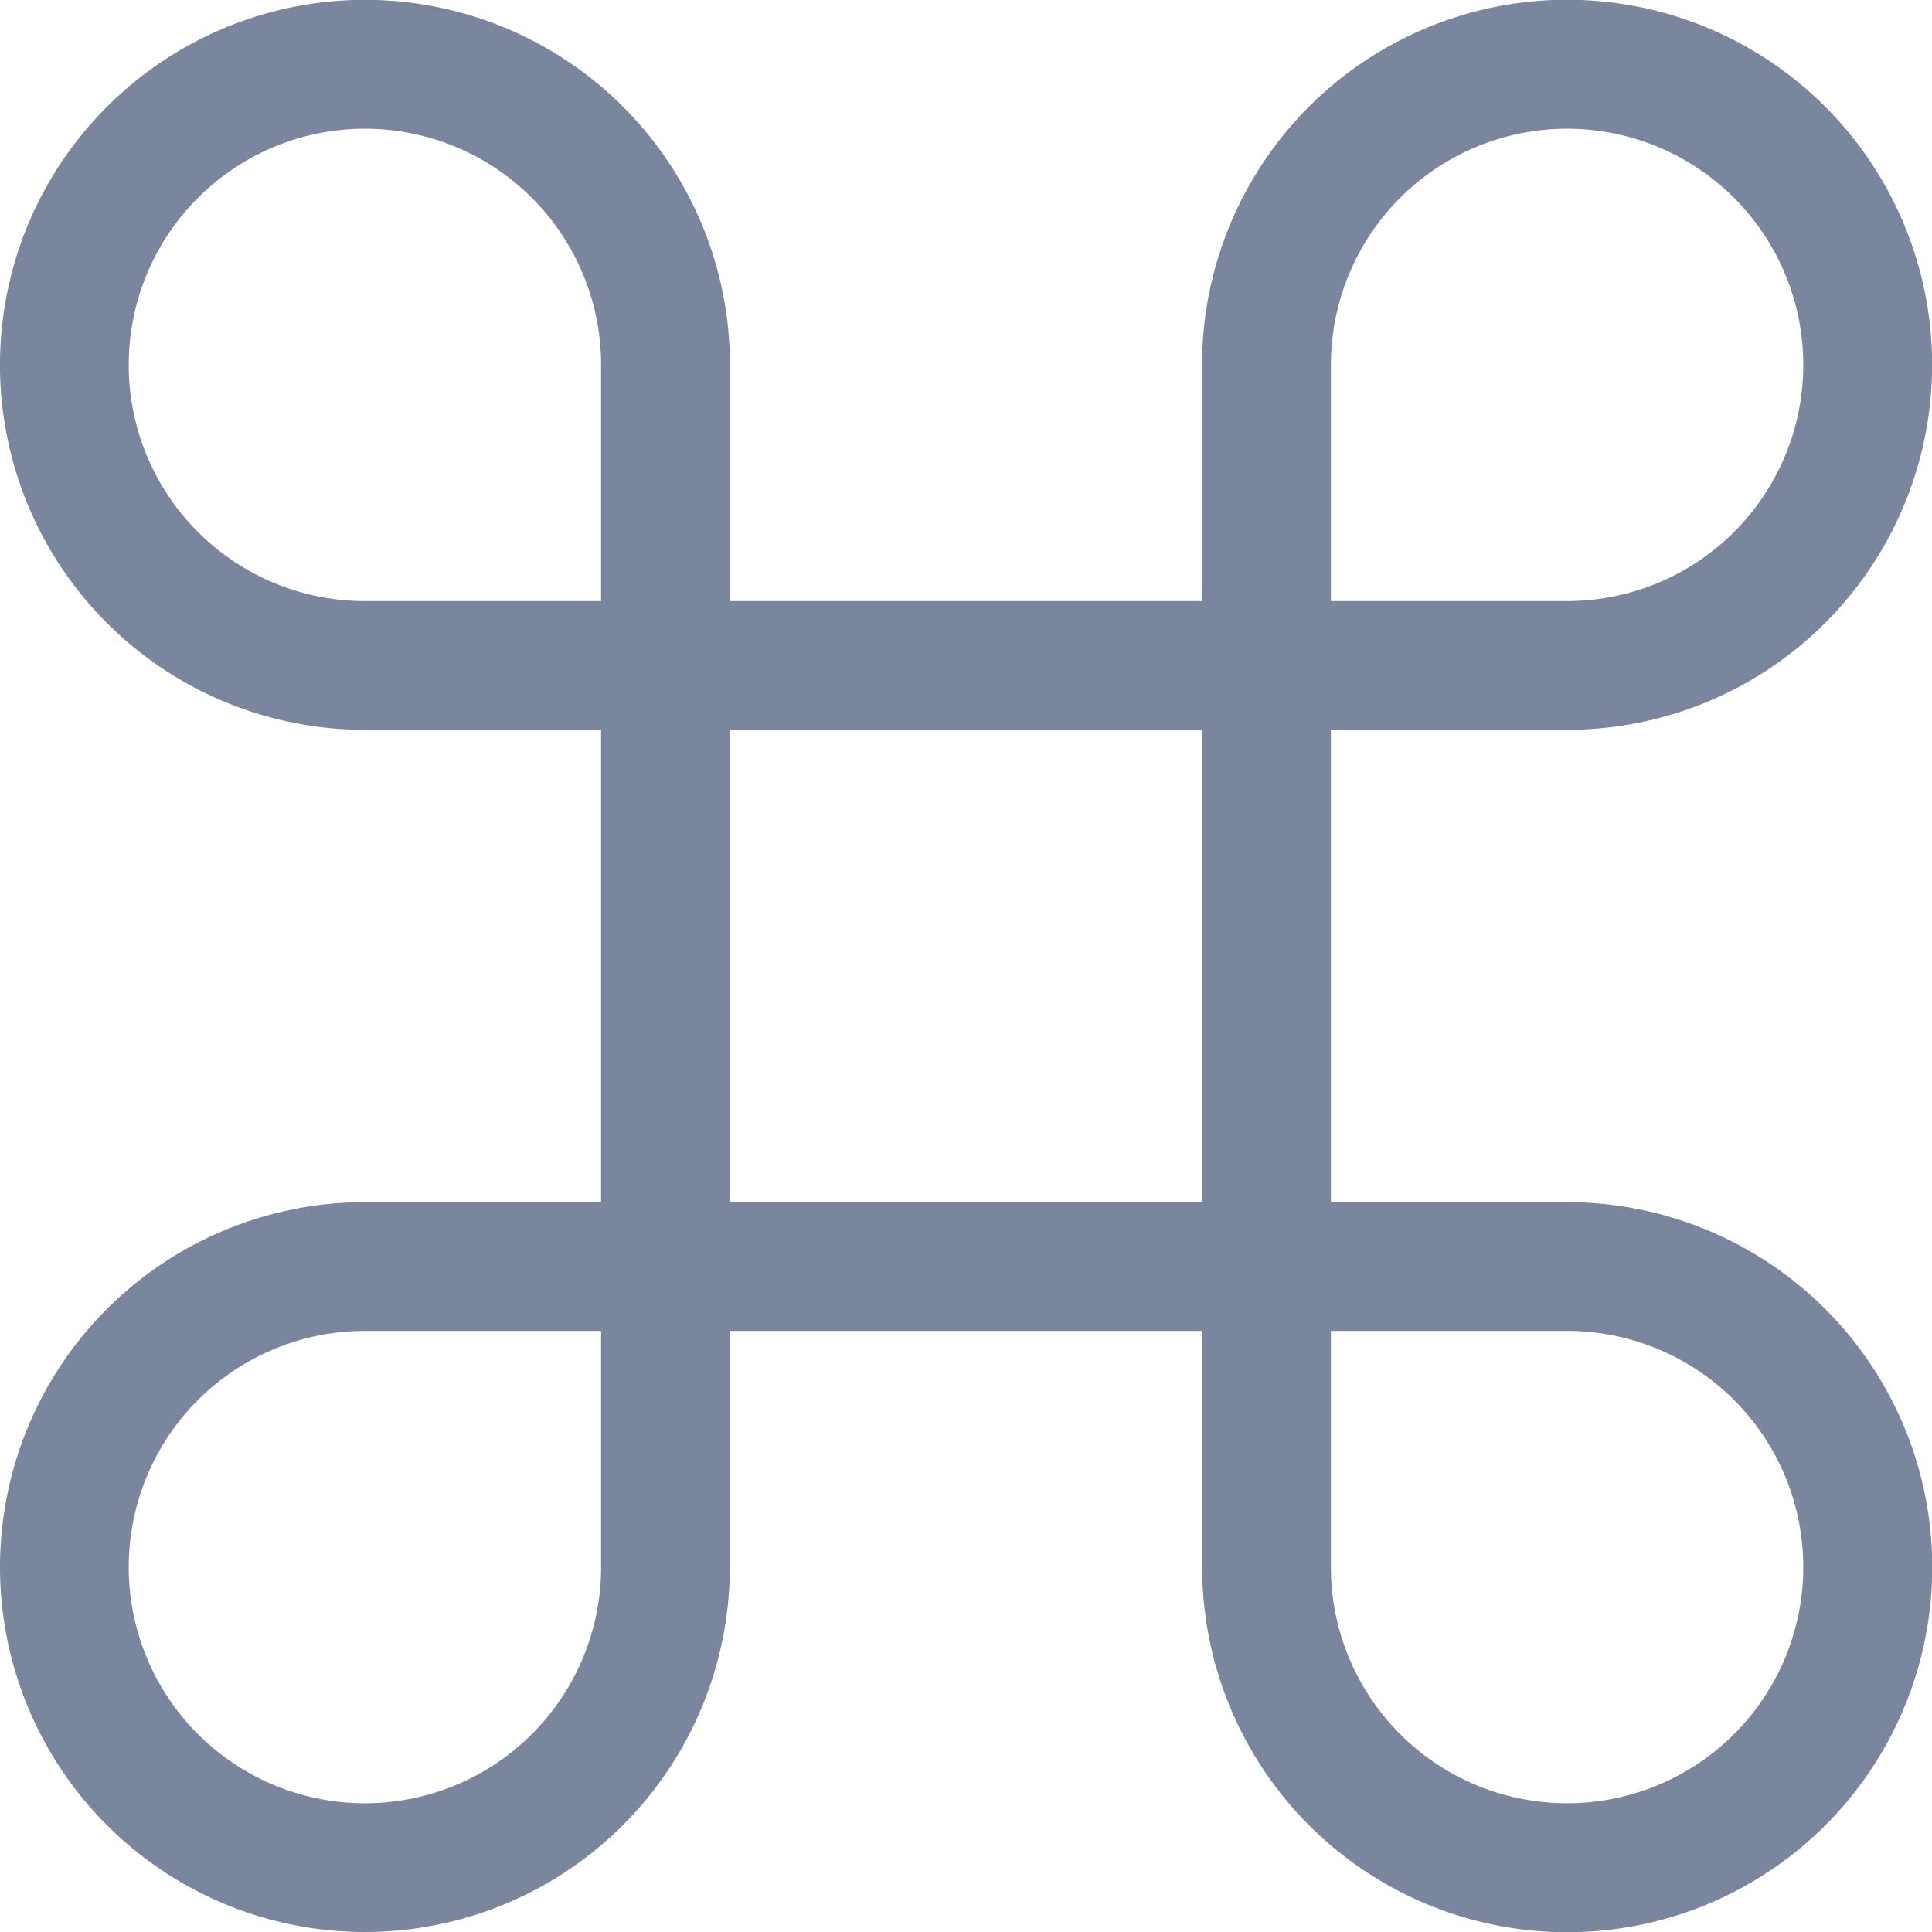 <svg width="16" height="16" fill="none" xmlns="http://www.w3.org/2000/svg"><path fill-rule="evenodd" clip-rule="evenodd" d="M.885.885a3.022 3.022 0 0 1 5.16 2.137v1.956h3.91V3.022a3.023 3.023 0 1 1 3.023 3.022h-1.956v3.912h1.956a3.023 3.023 0 1 1-3.022 3.022v-1.956H6.044v1.956a3.022 3.022 0 1 1-3.022-3.022h1.956V6.044H3.022A3.022 3.022 0 0 1 .885.885Zm4.093 4.093V3.022a1.956 1.956 0 1 0-1.956 1.956h1.956Zm1.066 1.066v3.912h3.912V6.044H6.044Zm-1.066 4.978H3.022a1.956 1.956 0 1 0 1.956 1.956v-1.956Zm6.044 0v1.956a1.956 1.956 0 1 0 1.956-1.956h-1.956Zm0-6.044h1.956a1.956 1.956 0 1 0-1.956-1.956v1.956Z" fill="#7A859E"/></svg>